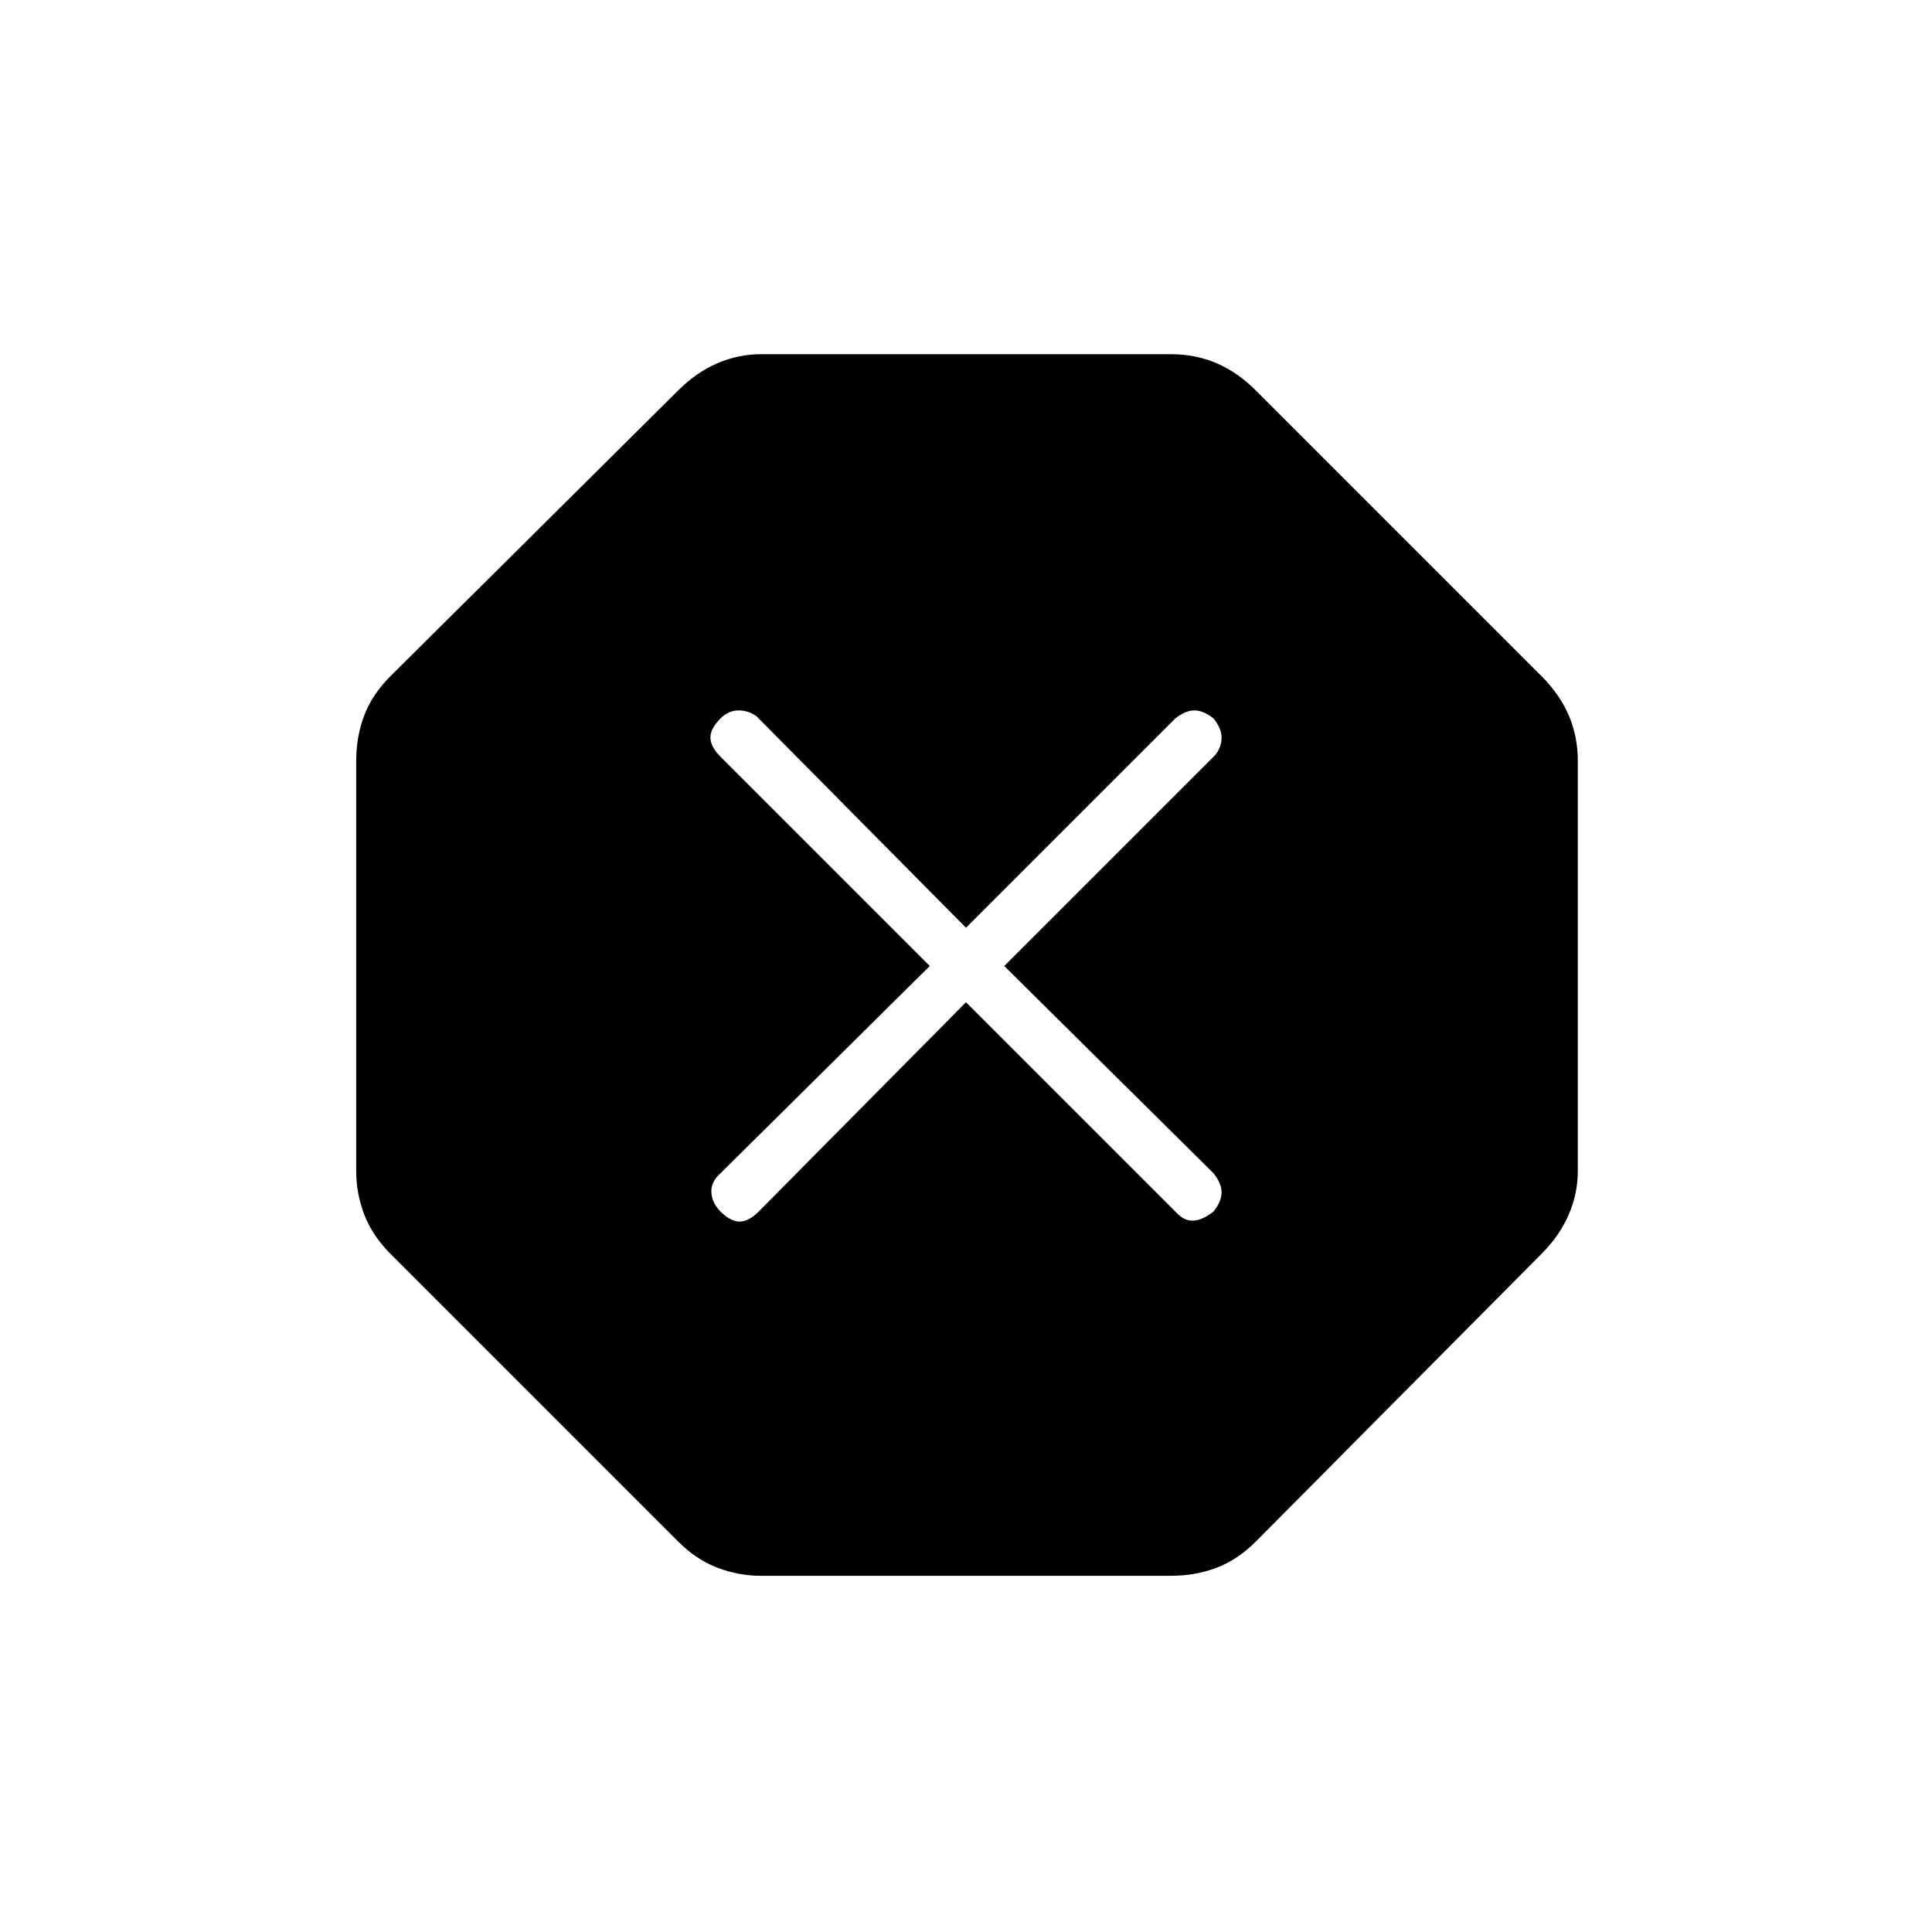<svg xmlns="http://www.w3.org/2000/svg" height="24" width="24"><path d="M9.45 19.575q-.275 0-.537-.1-.263-.1-.488-.325L4.85 15.575q-.225-.225-.325-.488-.1-.262-.1-.537v-5.1q0-.3.1-.563.1-.262.325-.487l3.575-3.55q.225-.225.488-.338.262-.112.537-.112h5.1q.3 0 .563.112.262.113.487.338l3.55 3.55q.225.225.338.487.112.263.112.563v5.1q0 .275-.112.537-.113.263-.338.488L15.6 19.15q-.225.225-.487.325-.263.1-.563.1ZM12 12.45l2.625 2.625q.1.1.213.087.112-.012.237-.112.1-.125.1-.238 0-.112-.1-.237L12.475 12 15.1 9.375q.075-.1.075-.213 0-.112-.1-.237-.125-.1-.237-.1-.113 0-.238.1l-2.6 2.6L9.4 8.9q-.1-.075-.225-.075t-.225.1q-.125.125-.125.237 0 .113.125.238l2.6 2.6-2.625 2.6q-.1.1-.087.225.012.125.112.225.125.125.238.125.112 0 .237-.125Z"/></svg>